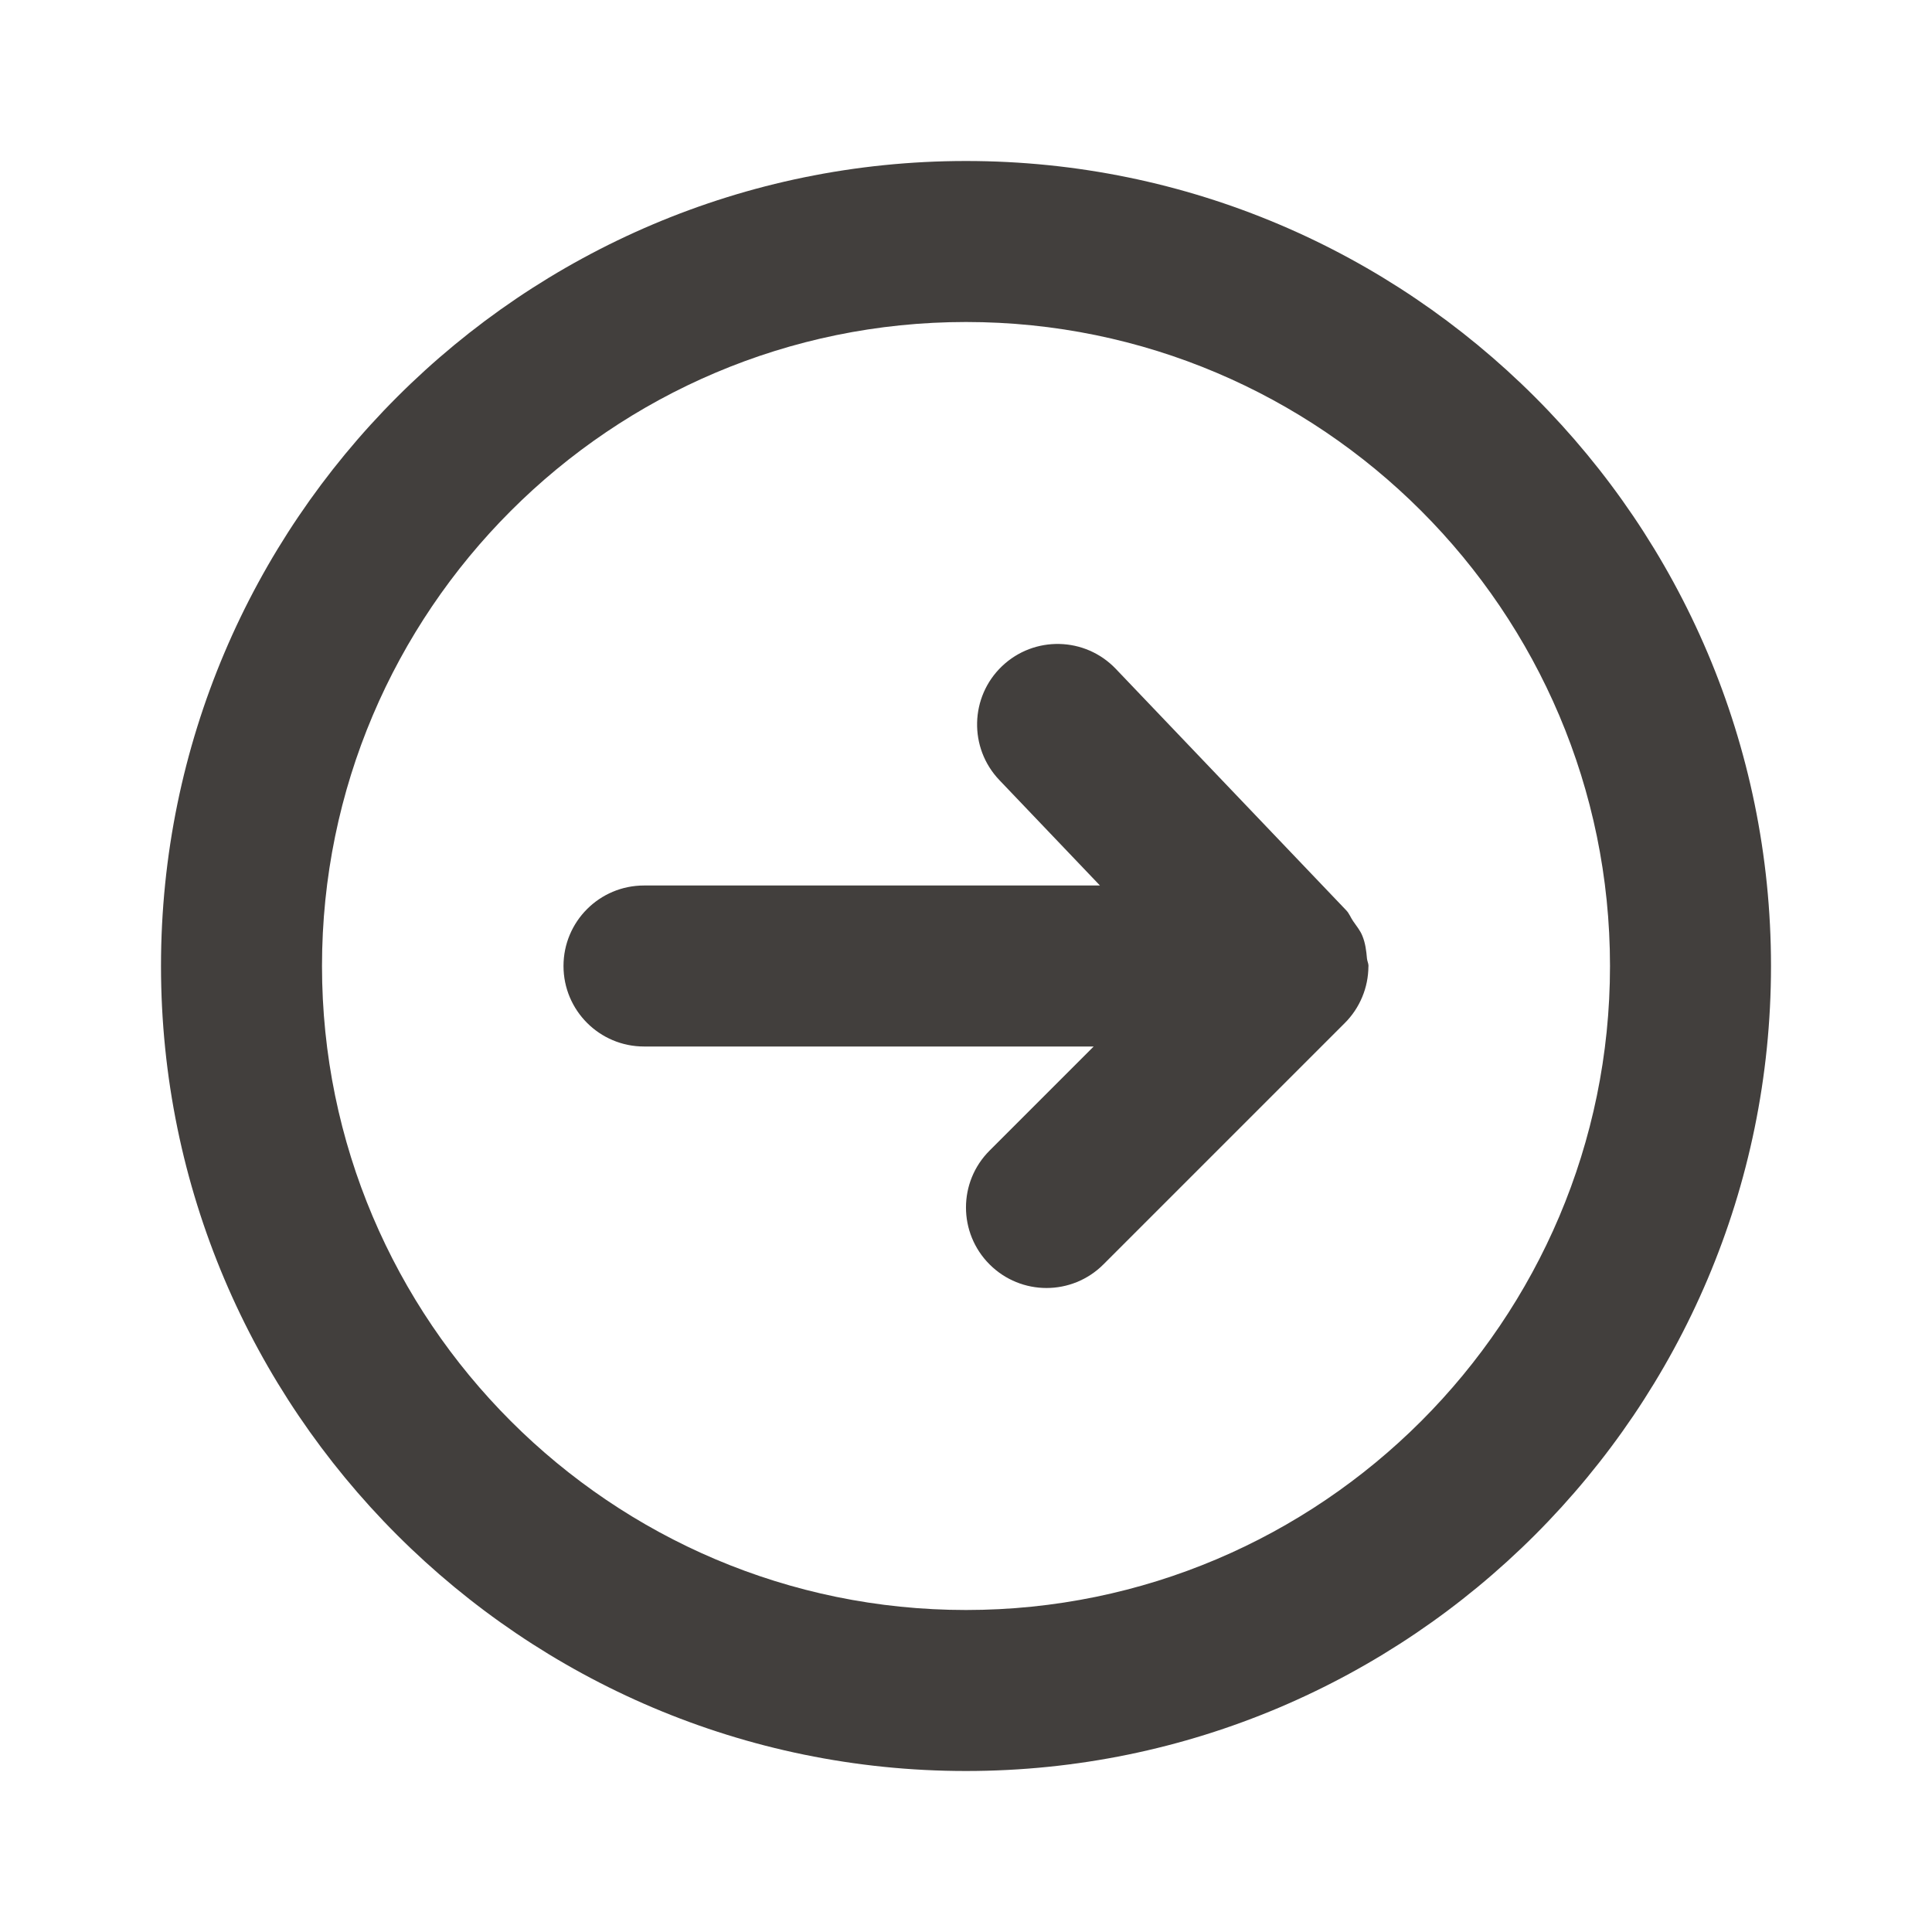 <svg width="24" height="24" viewBox="0 0 24 24" fill="none" xmlns="http://www.w3.org/2000/svg">
<g id="Icon/Outline/arrow-circle-right">
<path id="Mask" fill-rule="evenodd" clip-rule="evenodd" d="M16.999 12.005C16.999 12.003 17 12.002 17 12C17 11.967 16.984 11.94 16.981 11.908C16.973 11.812 16.961 11.716 16.924 11.626C16.897 11.558 16.851 11.504 16.81 11.444C16.779 11.4 16.762 11.349 16.724 11.309L13.861 8.309C13.479 7.909 12.847 7.895 12.447 8.276C12.048 8.657 12.033 9.29 12.414 9.69L13.664 11H8C7.448 11 7 11.447 7 12C7 12.552 7.448 13 8 13H13.586L12.293 14.293C11.902 14.683 11.902 15.316 12.293 15.707C12.488 15.902 12.744 16 13 16C13.256 16 13.512 15.902 13.707 15.707L16.707 12.707C16.798 12.616 16.872 12.506 16.922 12.385C16.973 12.264 16.998 12.135 16.999 12.005ZM12 20C7.589 20 4 16.411 4 12C4 7.589 7.589 4 12 4C16.411 4 20 7.589 20 12C20 16.411 16.411 20 12 20ZM12 2C6.486 2 2 6.486 2 12C2 17.514 6.486 22 12 22C17.514 22 22 17.514 22 12C22 6.486 17.514 2 12 2Z" fill="#423F3D"/>
</g>
</svg>
